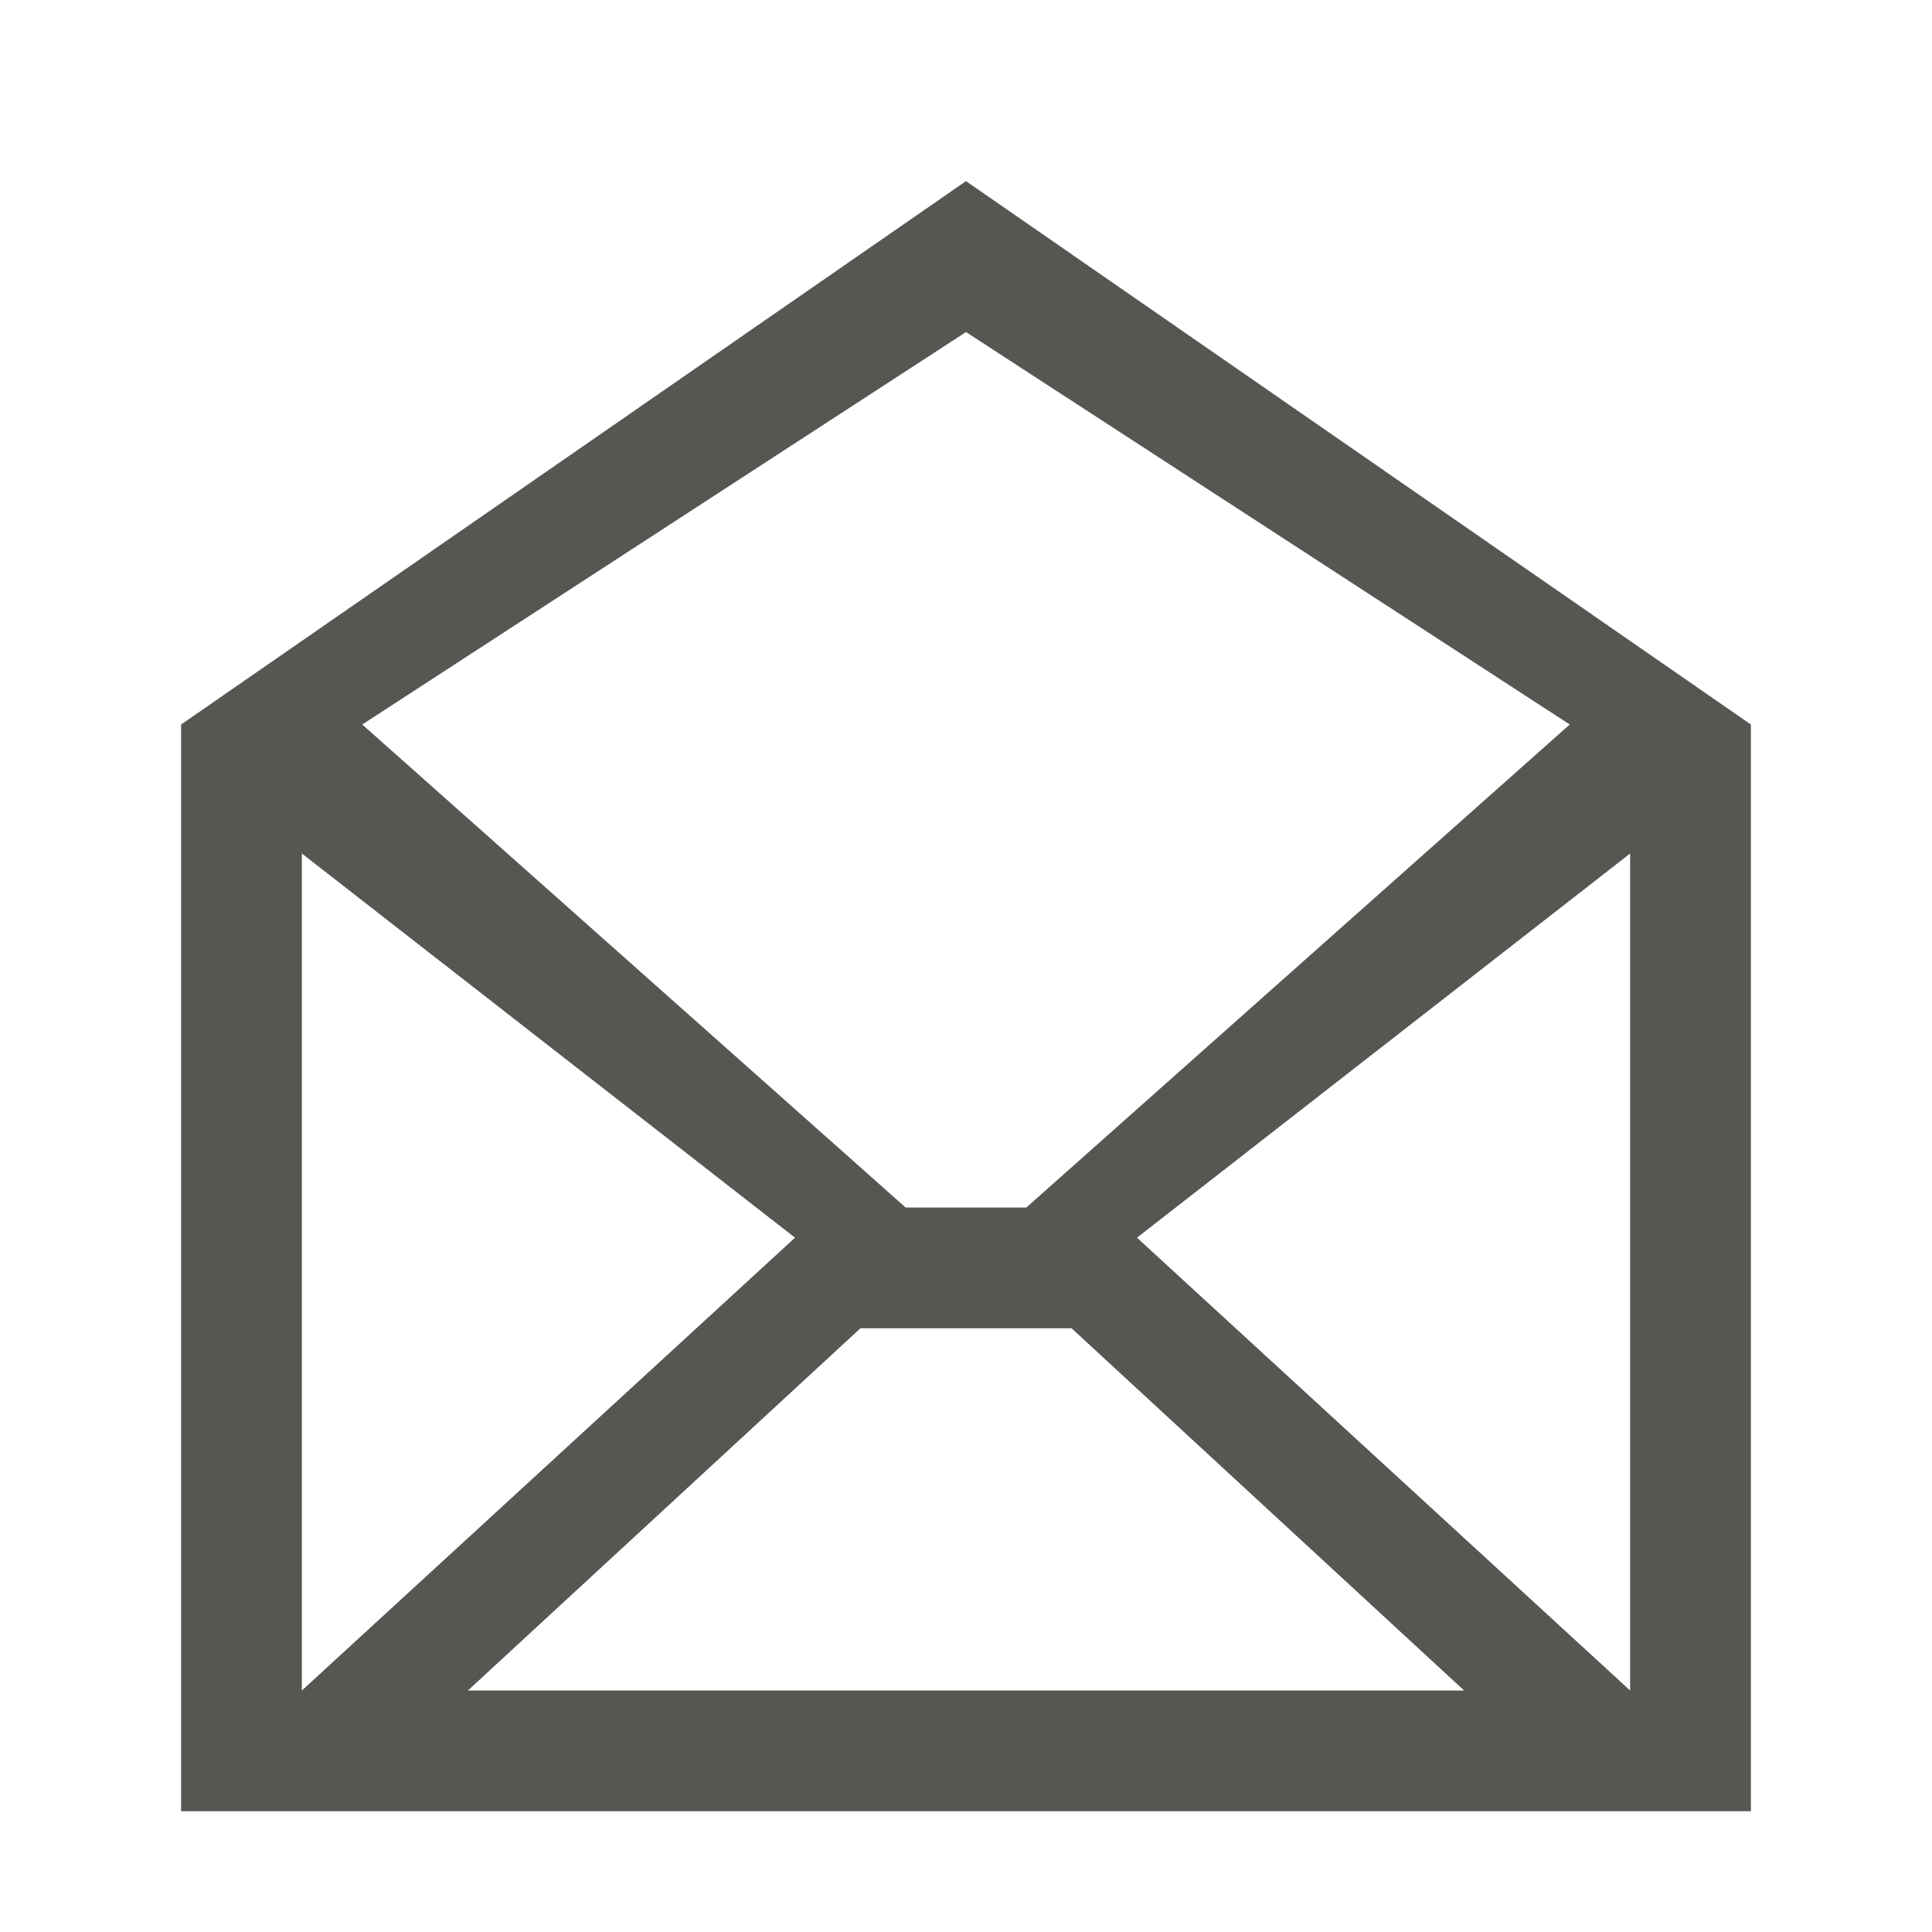<svg height="32" viewBox="0 0 32 32" width="32" xmlns="http://www.w3.org/2000/svg"><path d="m16 3-13 9v.5 1.5 16h26v-16-1.5-.5zm0 2.5 10 6.5-9 8h-1-1l-9-8zm-11 8.637 8.168 6.363-8.168 7.5zm22 0v13.863l-8.168-7.5zm-12.748 7.863h3.496l6.502 6h-16.5z" fill="#555753"/></svg>